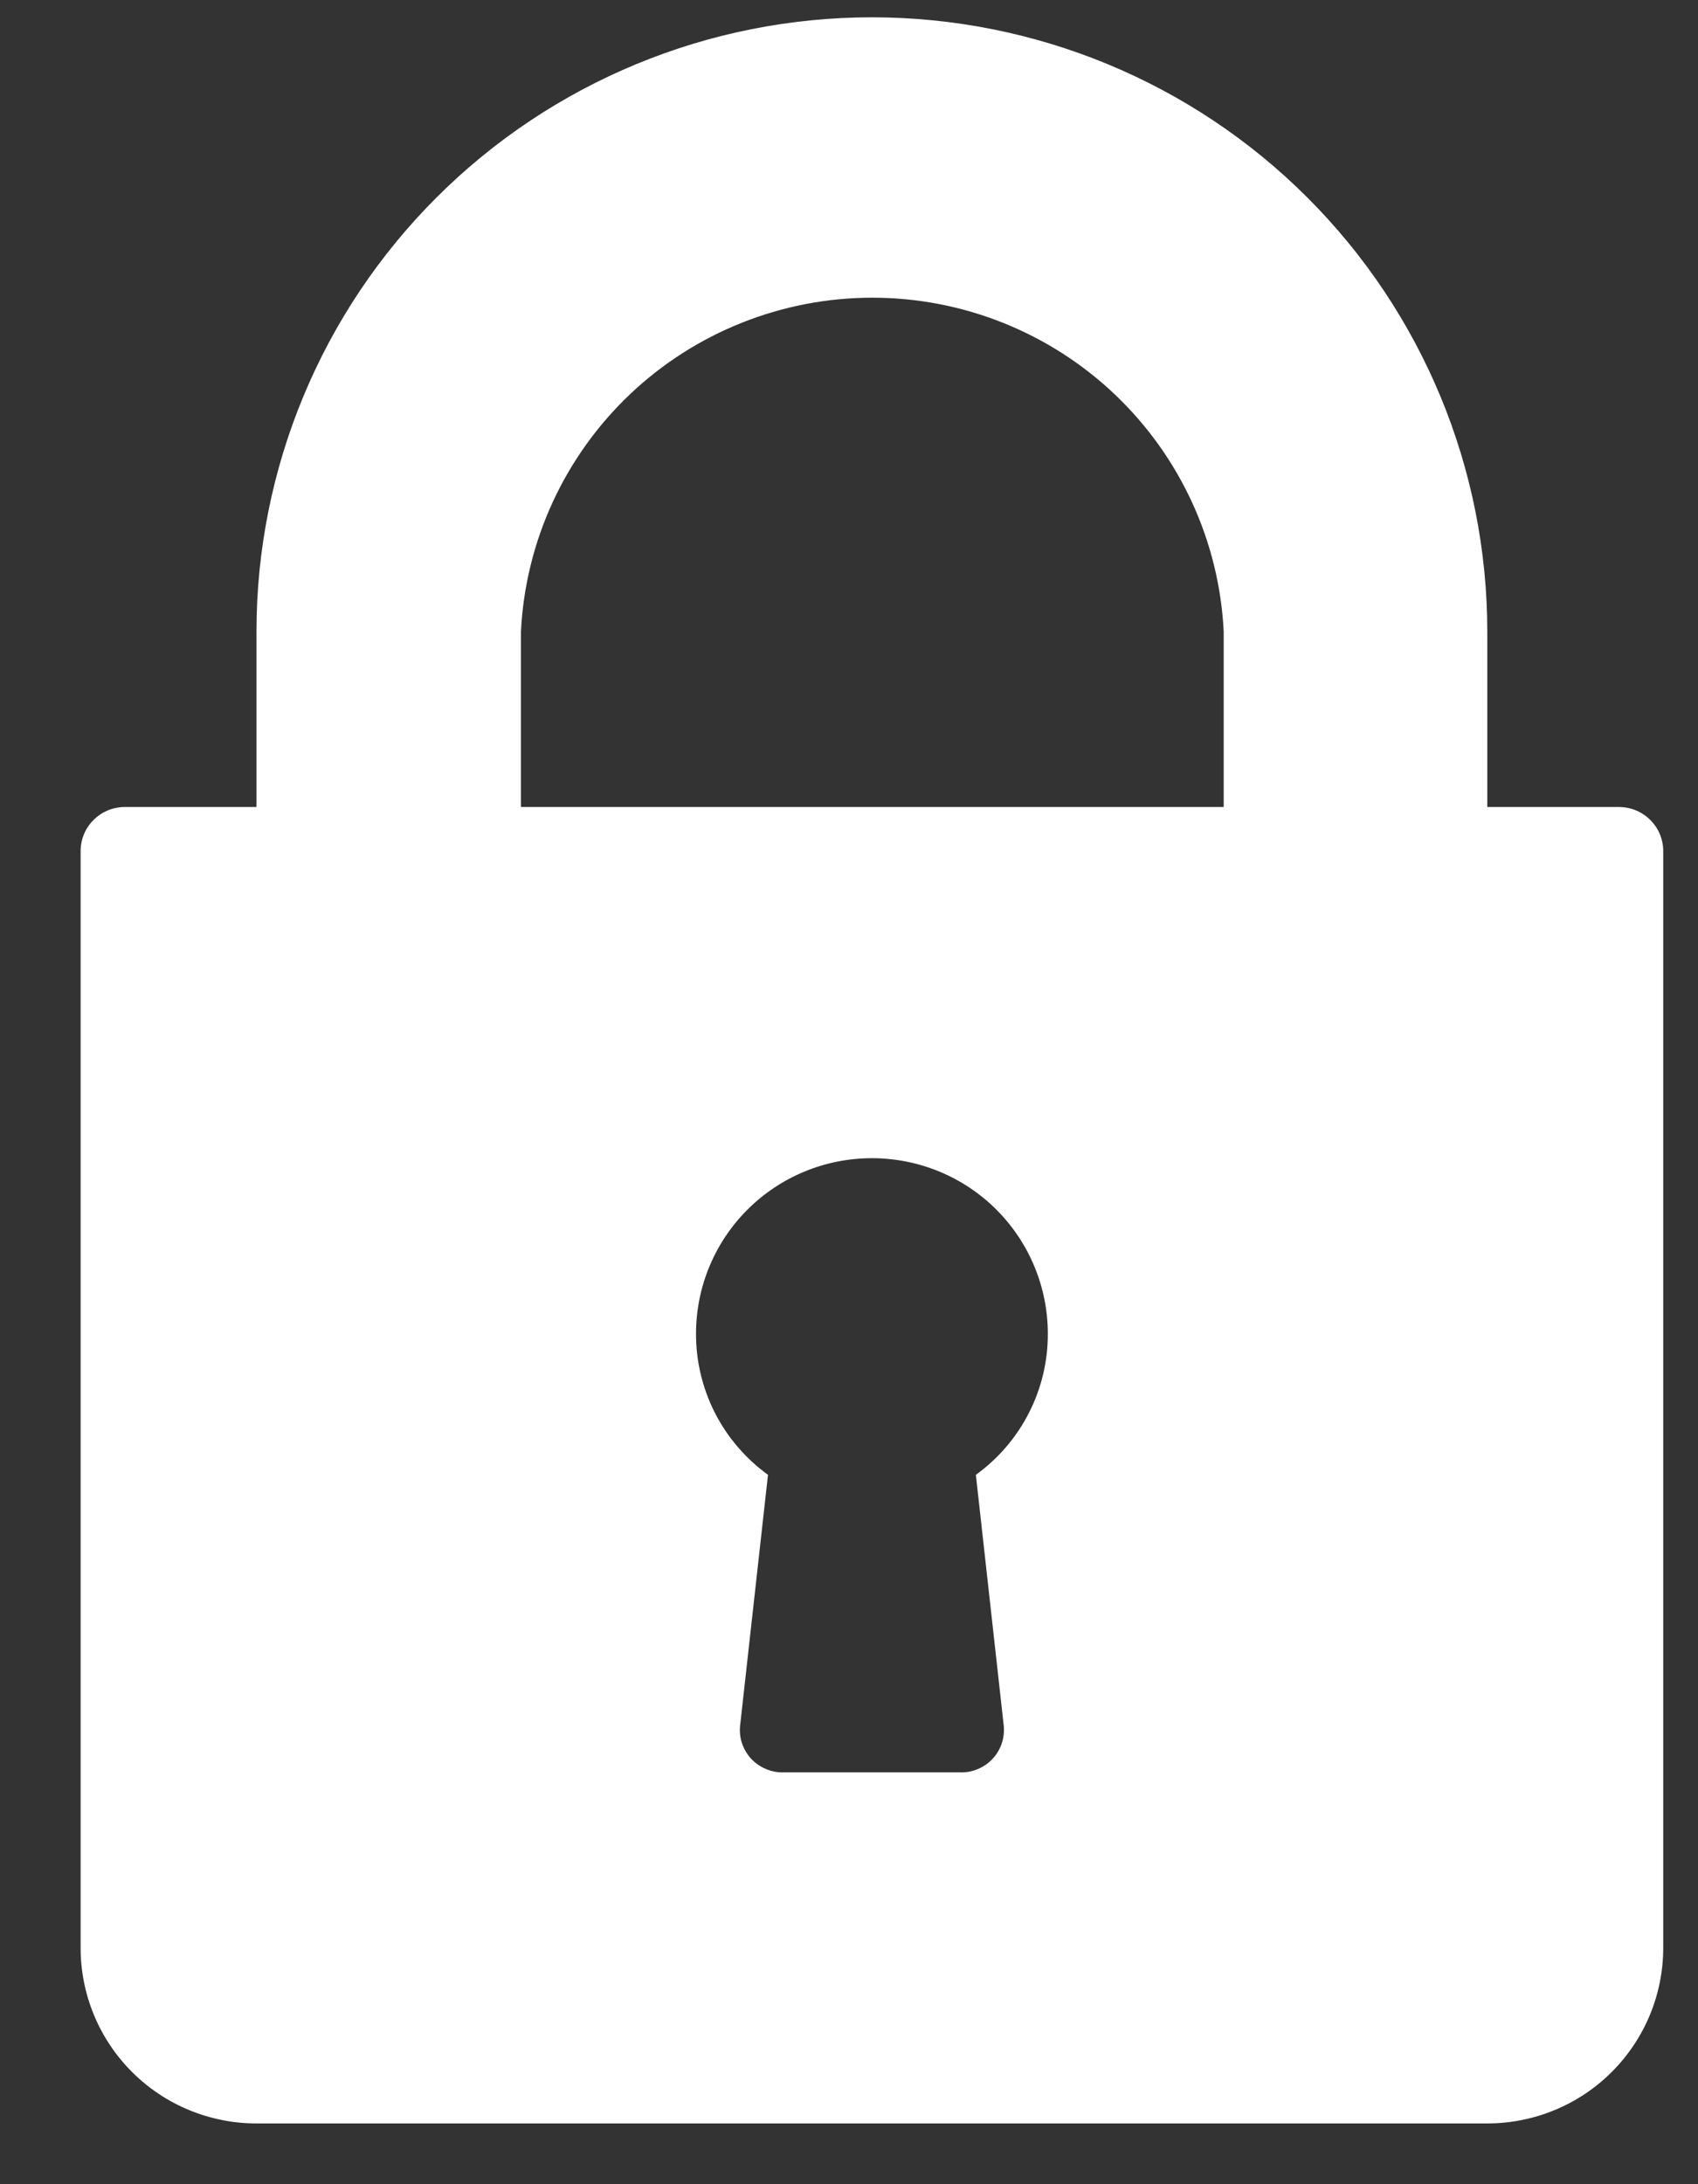 <svg width="21" height="27" viewBox="0 0 21 27" fill="none" xmlns="http://www.w3.org/2000/svg">
<rect x="0" y="0" width="21" height="27" fill="#333333" stroke="none"/>
<path d="M20.027 9.976H18.394V7.806C18.394 5.793 17.593 3.862 16.165 2.438C14.738 1.014 12.802 0.214 10.783 0.214C8.765 0.214 6.829 1.014 5.402 2.438C3.974 3.862 3.172 5.793 3.172 7.806V9.976H1.54C1.395 9.977 1.257 10.035 1.156 10.137C1.054 10.239 0.997 10.377 0.997 10.52V24.079C0.997 24.655 1.226 25.207 1.634 25.614C2.042 26.021 2.595 26.249 3.172 26.249H18.397C18.973 26.248 19.526 26.02 19.933 25.613C20.341 25.206 20.57 24.654 20.57 24.079V10.52C20.57 10.377 20.513 10.239 20.411 10.137C20.309 10.035 20.171 9.977 20.027 9.976ZM12.411 21.308C12.422 21.384 12.416 21.462 12.394 21.535C12.372 21.609 12.334 21.677 12.282 21.735C12.231 21.792 12.167 21.837 12.096 21.867C12.025 21.898 11.948 21.912 11.871 21.909H9.696C9.619 21.912 9.542 21.898 9.471 21.867C9.4 21.837 9.336 21.792 9.284 21.735C9.233 21.677 9.195 21.609 9.172 21.535C9.15 21.462 9.145 21.384 9.156 21.308L9.498 18.231C9.222 18.031 8.997 17.769 8.842 17.466C8.688 17.163 8.607 16.827 8.608 16.487C8.608 15.911 8.837 15.359 9.245 14.952C9.653 14.545 10.206 14.317 10.783 14.317C11.36 14.317 11.914 14.545 12.322 14.952C12.729 15.359 12.959 15.911 12.959 16.487C12.96 16.827 12.88 17.163 12.725 17.466C12.57 17.77 12.345 18.032 12.069 18.231L12.411 21.308ZM15.134 9.976H6.443V7.806C6.498 6.694 6.98 5.645 7.789 4.876C8.598 4.108 9.672 3.68 10.789 3.68C11.905 3.68 12.979 4.108 13.788 4.876C14.597 5.645 15.079 6.694 15.134 7.806V9.976Z" fill="white"/>
</svg>
